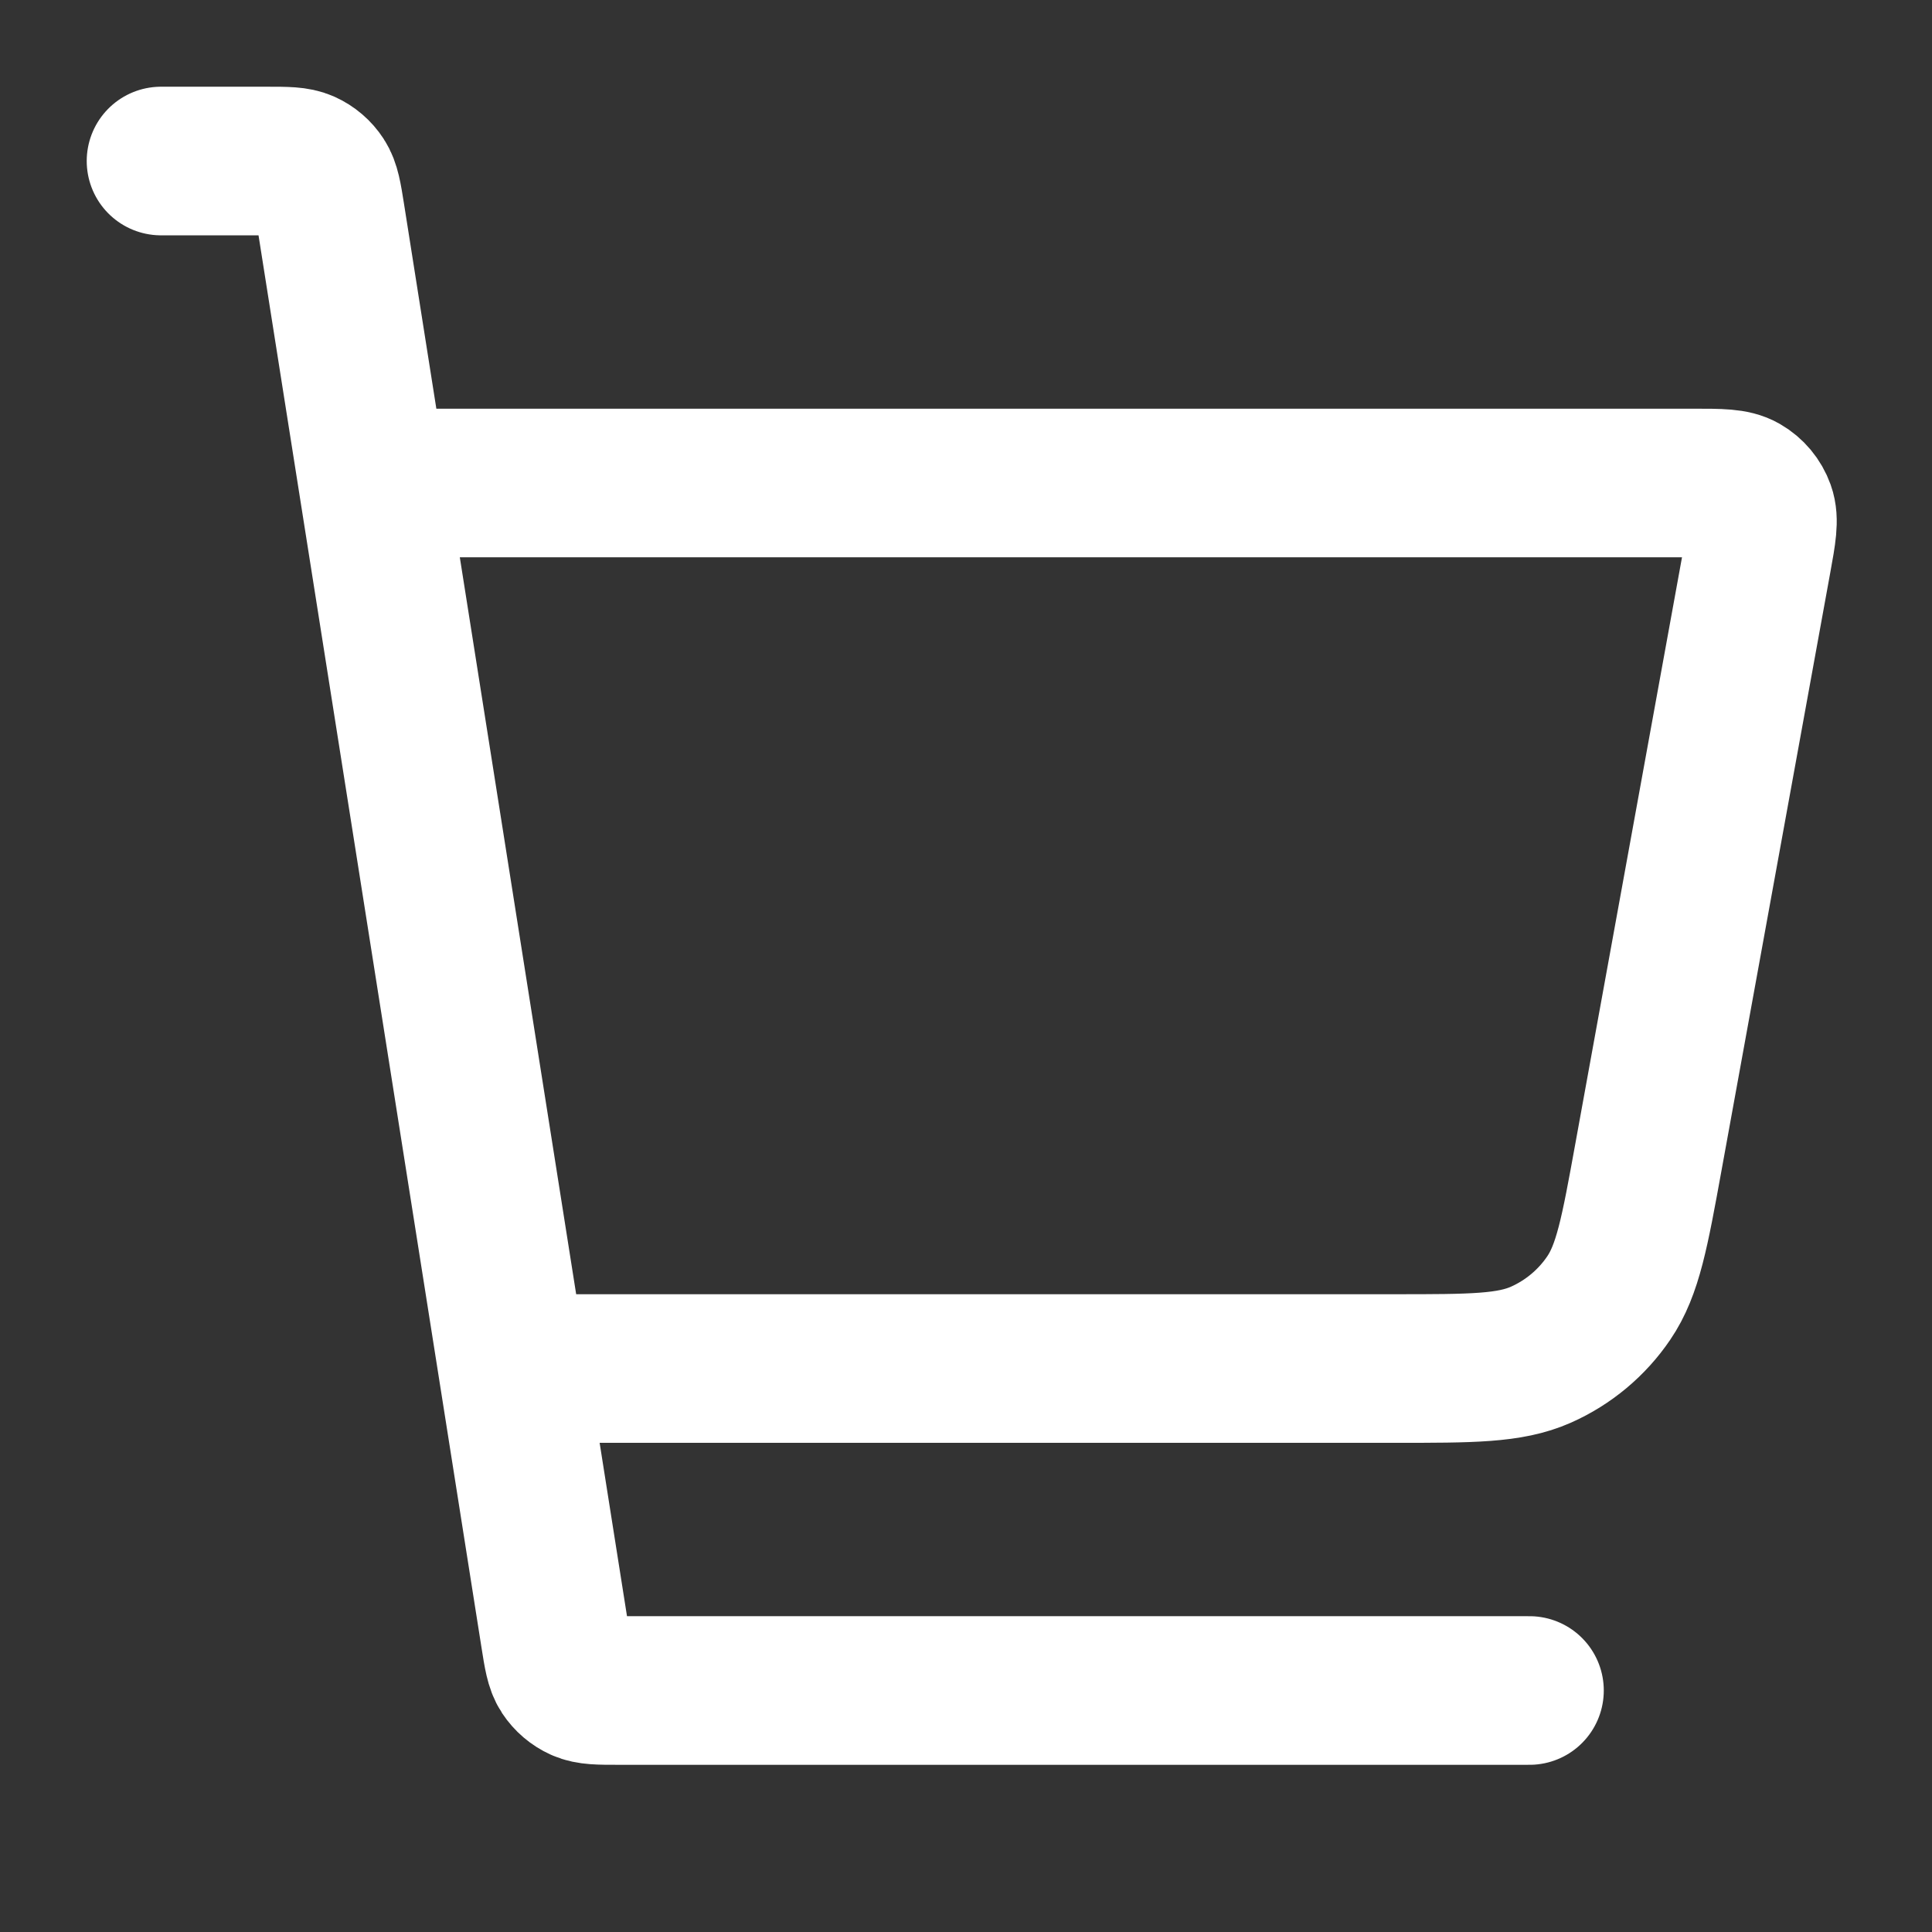 <svg width="26" height="26" viewBox="0 0 26 26" fill="none" xmlns="http://www.w3.org/2000/svg">
<rect x="0" y="0" width="26" height="26" fill="#333333" stroke="none"/>
<path d="M7.042 18.417H18.773C19.803 18.417 20.317 18.417 20.737 18.231C21.106 18.067 21.423 17.803 21.65 17.468C21.908 17.089 22 16.583 22.184 15.57L23.648 7.522C23.712 7.171 23.743 6.995 23.694 6.858C23.651 6.738 23.567 6.637 23.456 6.573C23.33 6.5 23.152 6.5 22.795 6.5H5.417M2.167 2.167H3.593C3.856 2.167 3.987 2.167 4.094 2.215C4.187 2.257 4.267 2.325 4.323 2.411C4.387 2.509 4.408 2.639 4.449 2.898L7.468 22.019C7.509 22.278 7.529 22.408 7.593 22.506C7.65 22.592 7.73 22.66 7.823 22.702C7.93 22.75 8.061 22.75 8.324 22.75H20.583" stroke="white" stroke-width="2" stroke-linecap="round" stroke-linejoin="round"/>
</svg>
